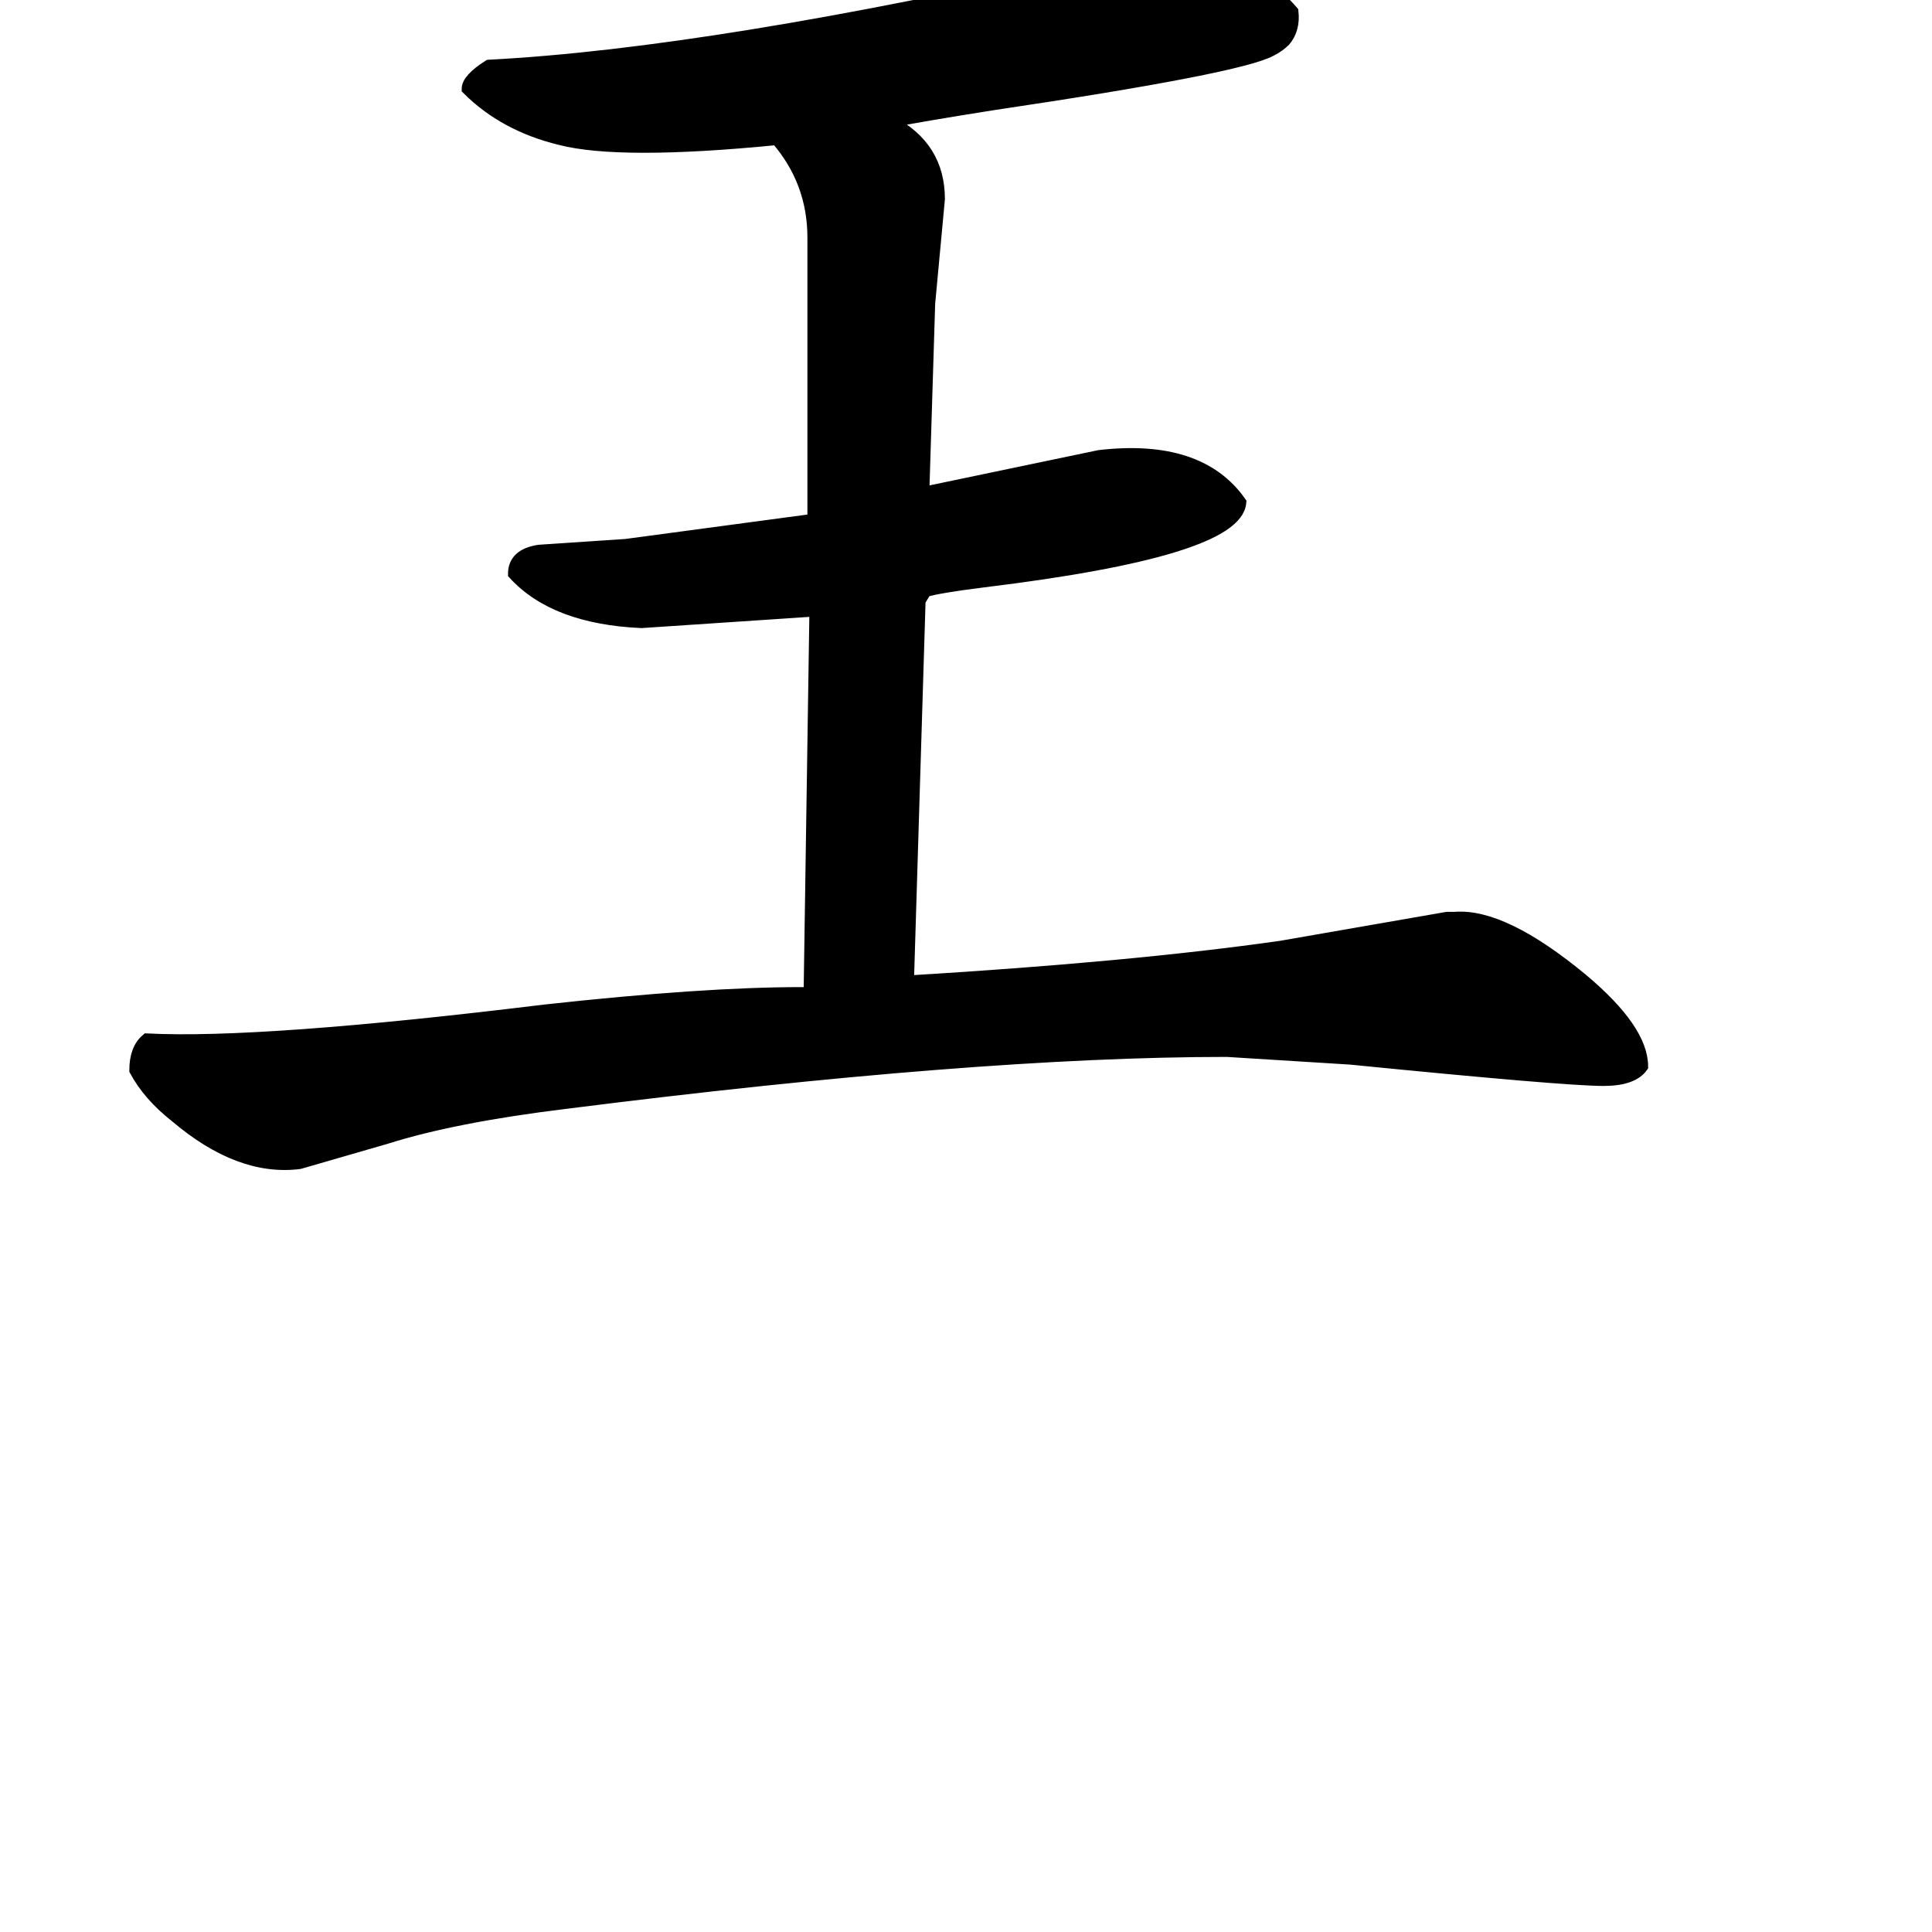 <svg width="163" height="163" version="1.1" xmlns="http://www.w3.org/2000/svg" xmlns:xlink="http://www.w3.org/1999/xlink"><path d="M138.55 89.98L138.55 89.98Q137.74 91.12 135.29 91.12L135.29 91.12Q132.03 91.12 113.94 89.32L113.94 89.32L103.51 88.67Q82.31 88.67 47.60 93.07L47.60 93.07Q38.30 94.21 32.60 96.01L32.60 96.01L25.27 98.13Q20.21 98.78 14.83 94.21L14.83 94.21Q12.55 92.42 11.41 90.30L11.41 90.30Q11.41 88.51 12.39 87.69L12.39 87.69Q22.01 88.18 45.97 85.25L45.97 85.25Q59.33 83.78 67.64 83.78L67.64 83.78L68.30 83.78L68.79 51.51L54.12 52.49Q46.78 52.16 43.36 48.41L43.36 48.41Q43.36 46.78 45.48 46.46L45.48 46.46L52.81 45.97L68.62 43.85L68.62 20.05Q68.62 15.32 65.53 11.74L65.53 11.74Q52.32 13.04 47.27 11.74L47.27 11.74Q42.54 10.59 39.45 7.50L39.45 7.50Q39.45 6.68 41.24 5.54L41.24 5.54Q60.15 4.56 92.42-2.77L92.42-2.77Q95.03-3.42 98.13-3.42L98.13-3.42Q105.30-3.42 109.05 0.98L109.05 0.98Q109.21 2.45 108.40 3.42L108.40 3.42Q107.91 3.91 107.25 4.24L107.25 4.24Q104.65 5.70 83.78 8.80L83.78 8.80Q77.59 9.78 75.14 10.27L75.14 10.27Q79.22 12.39 79.22 16.79L79.22 16.79L78.40 25.59L77.91 41.40L77.91 41.57L92.75 38.47Q101.22 37.49 104.65 42.38L104.65 42.38Q104.32 46.46 82.97 49.06L82.97 49.06Q79.06 49.55 78.08 49.88L78.08 49.88L77.59 50.69L76.61 82.80Q95.52 81.66 108.07 79.87L108.07 79.87L122.09 77.43L122.74 77.43Q126.81 77.10 133.50 82.64L133.50 82.64Q138.55 86.88 138.55 89.98Z" stroke="#000" fill="black" /></svg>